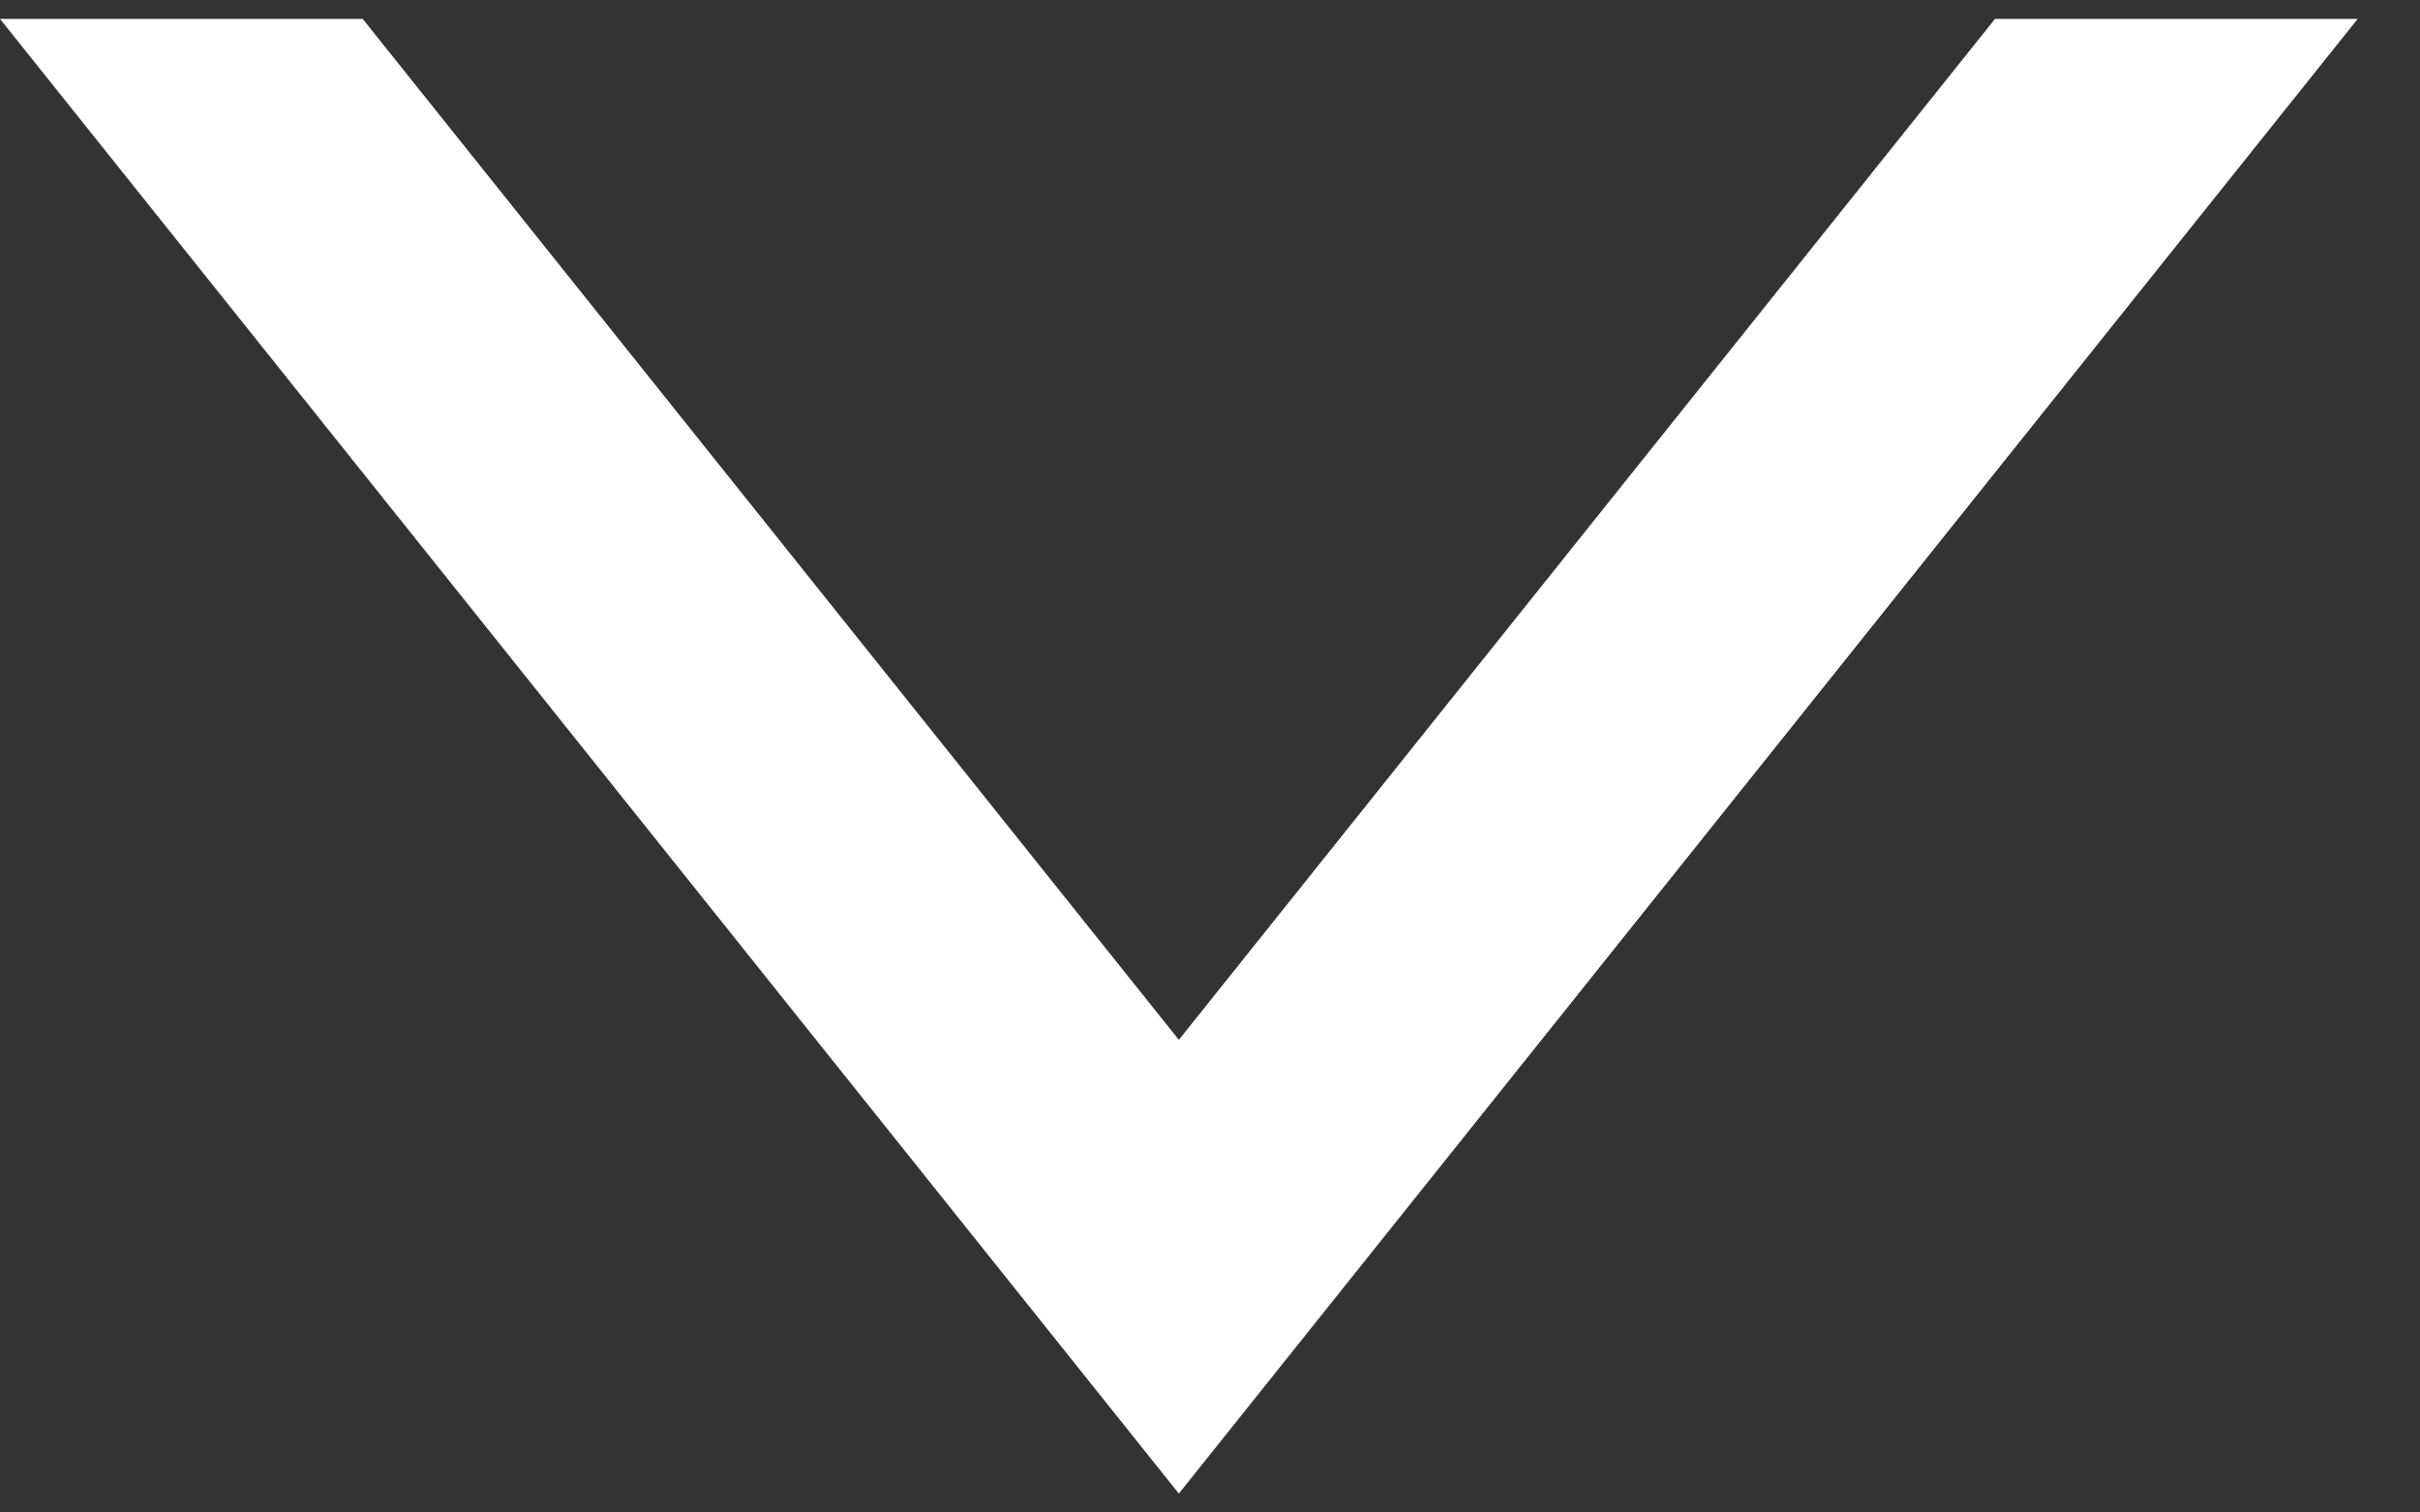 <svg width="16" height="10" fill="none" xmlns="http://www.w3.org/2000/svg"><rect width="100%" height="100%" fill="#333333" stroke="none"/><path fill-rule="evenodd" clip-rule="evenodd" d="M15.588.125l-7.794 9.75L0 .125h2.398l5.396 6.75L13.19.125h2.399z" fill="#fff"/></svg>